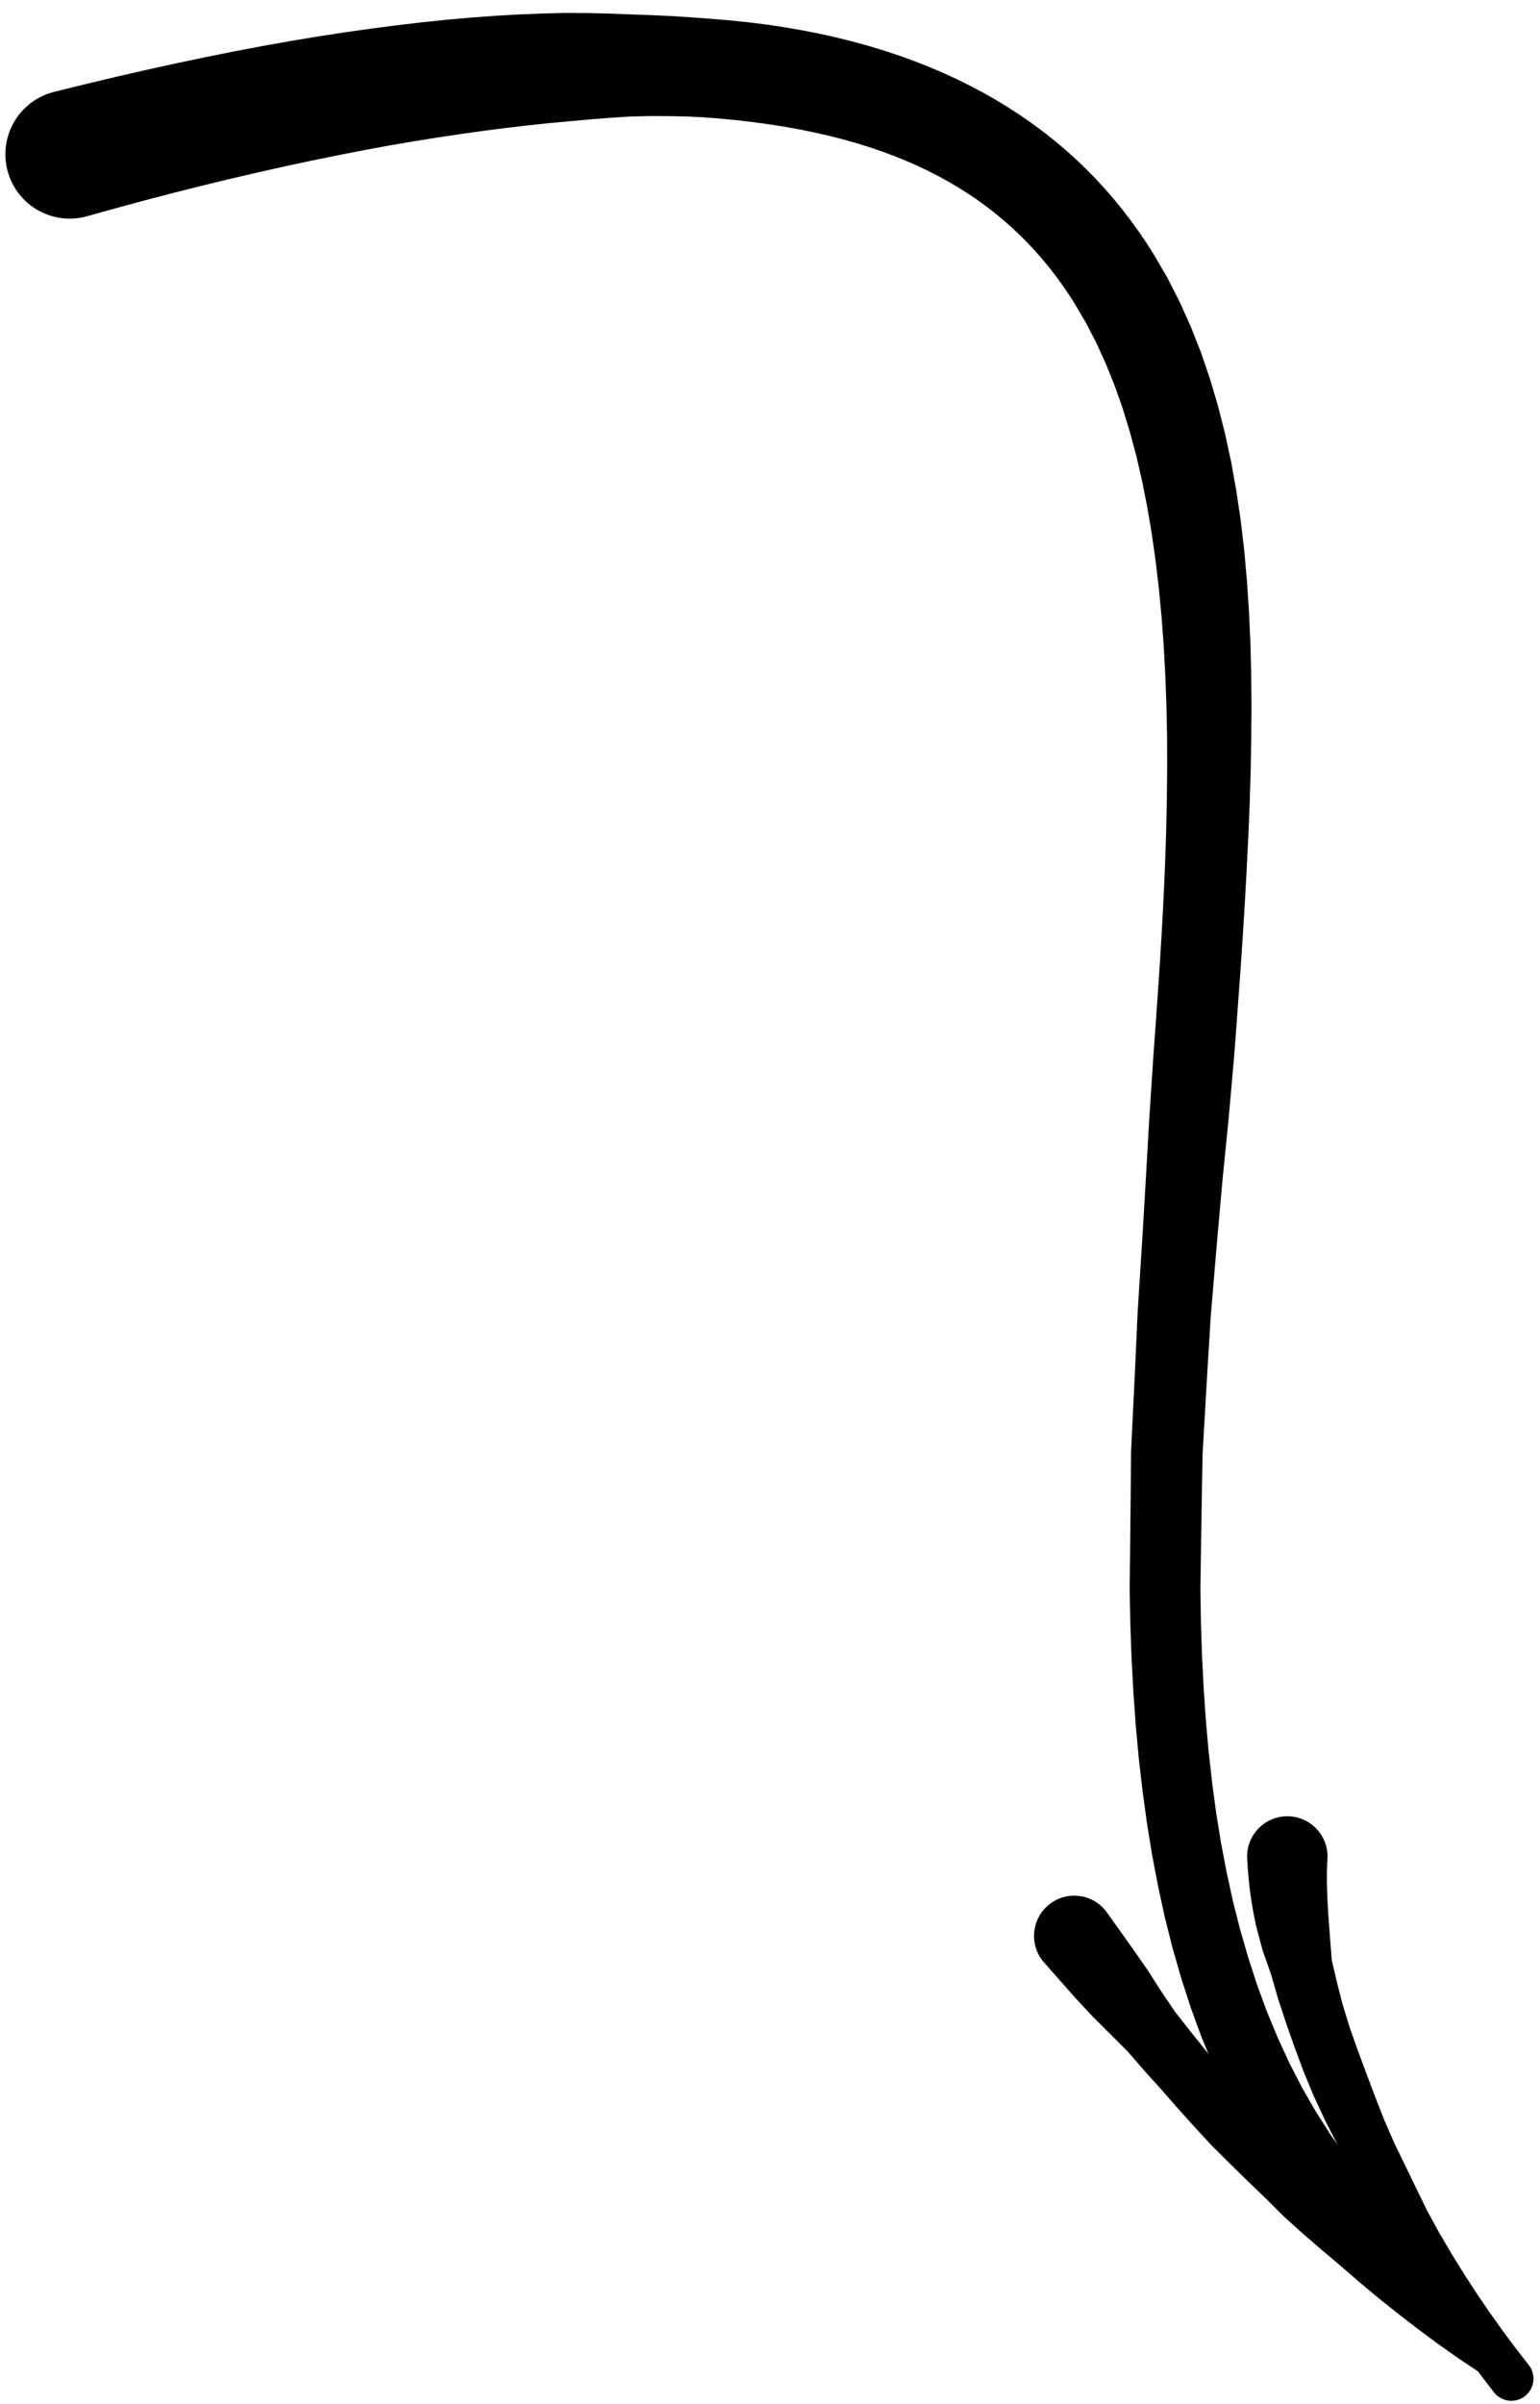 <?xml version="1.0" encoding="UTF-8"?>
<svg width="100px" height="156px" viewBox="0 0 100 156" version="1.1" xmlns="http://www.w3.org/2000/svg" xmlns:xlink="http://www.w3.org/1999/xlink">
    <title>242</title>
    <g id="Page-1" stroke="none" stroke-width="1" fill="none" fill-rule="evenodd">
        <g id="242" transform="translate(0.35, 0.841)" fill="currentColor">
            <path d="M5.237,13.209 L6.235,12.931 L7.216,12.658 L8.178,12.398 L9.135,12.14 L11.03,11.646 L12.887,11.179 L14.705,10.739 L16.49,10.326 L18.241,9.934 L19.955,9.568 L21.636,9.226 L23.284,8.903 L24.896,8.607 L26.476,8.336 L28.026,8.088 L29.539,7.861 L31.02,7.653 L32.472,7.467 L33.888,7.3 L35.275,7.153 L36.633,7.029 L37.956,6.907 L39.251,6.805 L40.519,6.724 L41.755,6.693 L42.962,6.694 L44.142,6.715 L45.288,6.768 L46.406,6.855 L47.496,6.96 L48.553,7.085 L49.585,7.225 L50.589,7.382 L51.562,7.557 L52.51,7.751 L53.433,7.959 L54.325,8.185 L55.193,8.429 L56.038,8.688 L56.852,8.964 L57.645,9.257 L58.414,9.565 L59.156,9.887 L59.877,10.228 L60.576,10.584 L61.248,10.953 L61.901,11.339 L62.535,11.739 L63.143,12.152 L63.733,12.584 L64.305,13.028 L64.854,13.485 L65.387,13.959 L65.904,14.445 L66.399,14.944 L66.88,15.46 L67.345,15.989 L67.791,16.53 L68.223,17.089 L68.64,17.661 L69.04,18.245 L69.405,18.814 L70.158,20.093 L70.831,21.389 L71.45,22.75 L72.022,24.164 L72.541,25.629 L73.009,27.155 L73.434,28.731 L73.808,30.356 L74.141,32.035 L74.435,33.759 L74.686,35.526 L74.9,37.342 L75.078,39.198 L75.217,41.092 L75.321,43.034 L75.357,44.011 L75.394,44.996 L75.415,45.995 L75.435,46.997 L75.437,48.014 L75.439,49.033 L75.429,50.065 L75.419,51.096 L75.395,52.141 L75.372,53.187 L75.338,54.244 L75.302,55.304 L75.254,56.373 L75.206,57.442 L75.149,58.522 L75.091,59.602 L75.025,60.691 L74.958,61.78 L74.884,62.879 L74.807,63.986 L74.731,65.093 L74.655,66.192 L74.571,67.303 L74.497,68.422 L74.423,69.542 L74.349,70.66 L74.277,71.786 L74.212,72.914 L74.148,74.043 L74.083,75.177 L74.017,76.316 L73.95,77.448 L73.882,78.581 L73.815,79.713 L73.743,80.845 L73.671,81.977 L73.599,83.109 L73.524,84.266 L73.472,85.417 L73.421,86.544 L73.371,87.672 L73.317,88.799 L73.262,89.925 L73.207,91.052 L73.153,92.179 L73.096,93.352 L73.085,94.506 L73.076,95.613 L73.066,96.719 L73.054,97.826 L73.042,98.933 L73.031,100.04 L73.018,101.146 L73.005,102.288 L73.027,103.414 L73.048,104.522 L73.087,105.621 L73.126,106.721 L73.184,107.811 L73.243,108.901 L73.319,109.981 L73.396,111.065 L73.494,112.137 L73.592,113.21 L73.714,114.271 L73.835,115.331 L73.978,116.379 L74.122,117.431 L74.29,118.469 L74.458,119.509 L74.654,120.533 L74.849,121.557 L75.068,122.565 L75.292,123.591 L75.791,125.575 L76.355,127.534 L76.98,129.464 L77.675,131.36 L78.44,133.215 L79.275,135.033 L80.189,136.813 L81.181,138.543 L82.25,140.231 L83.407,141.872 L84.633,143.434 L85.302,144.228 L85.979,144.989 L86.677,145.733 L87.397,146.463 L88.142,147.181 L88.888,147.862 C89.824,148.715 91.276,148.647 92.129,147.71 C92.982,146.774 92.914,145.323 91.978,144.469 L91.276,143.831 L90.618,143.2 L89.979,142.554 L89.359,141.895 L88.762,141.226 L88.199,140.562 L87.076,139.137 L86.049,137.685 L85.093,136.18 L84.2,134.63 L83.378,133.036 L82.621,131.391 L81.921,129.704 L81.285,127.976 L80.707,126.201 L80.182,124.388 L79.711,122.526 L79.507,121.595 L79.299,120.647 L79.116,119.684 L78.933,118.722 L78.775,117.744 L78.617,116.765 L78.484,115.77 L78.351,114.772 L78.239,113.761 L78.126,112.751 L78.036,111.728 L77.945,110.703 L77.875,109.666 L77.805,108.626 L77.753,107.575 L77.7,106.525 L77.666,105.465 L77.631,104.403 L77.614,103.332 L77.597,102.278 L77.613,101.207 L77.63,100.1 L77.647,98.994 L77.665,97.887 L77.682,96.78 L77.701,95.674 L77.721,94.567 L77.739,93.507 L77.803,92.427 L77.868,91.3 L77.933,90.174 L77.998,89.048 L78.064,87.921 L78.134,86.795 L78.203,85.669 L78.27,84.567 L78.363,83.461 L78.458,82.331 L78.553,81.201 L78.649,80.07 L78.748,78.94 L78.848,77.81 L78.948,76.68 L79.049,75.556 L79.162,74.438 L79.274,73.313 L79.387,72.188 L79.493,71.061 L79.592,69.941 L79.69,68.823 L79.788,67.705 L79.877,66.578 L79.958,65.463 L80.038,64.356 L80.119,63.249 L80.201,62.133 L80.275,61.028 L80.349,59.922 L80.416,58.825 L80.485,57.726 L80.545,56.637 L80.605,55.547 L80.658,54.466 L80.713,53.382 L80.757,52.31 L80.8,51.235 L80.832,50.172 L80.863,49.109 L80.882,48.057 L80.9,47.002 L80.907,45.959 L80.914,44.915 L80.905,43.884 L80.895,42.846 L80.843,40.815 L80.751,38.8 L80.617,36.816 L80.442,34.858 L80.215,32.927 L79.934,31.032 L79.602,29.168 L79.207,27.335 L78.751,25.545 L78.235,23.789 L77.649,22.069 L76.991,20.398 L76.263,18.77 L75.453,17.184 L74.583,15.691 L74.088,14.914 L73.59,14.18 L73.072,13.465 L72.535,12.763 L71.972,12.073 L71.39,11.403 L70.787,10.749 L70.158,10.108 L69.508,9.488 L68.838,8.884 L68.14,8.296 L67.423,7.731 L66.684,7.183 L65.918,6.65 L65.134,6.139 L64.327,5.647 L63.494,5.173 L62.64,4.722 L61.765,4.289 L60.862,3.875 L59.939,3.484 L58.994,3.113 L58.021,2.762 L57.027,2.435 L56.011,2.127 L54.966,1.841 L53.901,1.577 L52.811,1.337 L51.693,1.117 L50.553,0.922 L49.389,0.747 L48.196,0.6 L46.979,0.476 L45.739,0.373 L44.469,0.279 L43.175,0.198 L41.856,0.138 L40.505,0.09 L39.126,0.037 L37.72,0.005 L36.281,0 L34.814,0.038 L33.32,0.098 L31.792,0.185 L30.236,0.301 L28.652,0.439 L27.034,0.607 L25.387,0.803 L23.71,1.021 L21.999,1.264 L20.256,1.532 L18.484,1.827 L16.677,2.149 L14.838,2.498 L12.968,2.873 L11.062,3.274 L9.123,3.701 L7.158,4.151 L6.148,4.392 L5.144,4.631 L4.121,4.884 L3.116,5.132 C0.885,5.718 -0.448,8.001 0.138,10.231 C0.724,12.462 3.007,13.795 5.237,13.209 Z" id="Fill-22"></path>
            <path d="M80.63,119.654 L80.671,120.376 L80.736,121.141 L80.823,121.906 L80.934,122.674 L81.074,123.445 L81.24,124.24 L81.647,125.751 L82.188,127.28 L82.636,128.844 L83.151,130.407 L83.703,131.981 L84.289,133.558 L84.935,135.124 L85.655,136.671 L86.43,138.194 L87.215,139.71 L88,141.224 L88.846,142.693 L89.733,144.124 L90.601,145.544 L91.468,146.936 L92.334,148.298 L93.209,149.617 L94.078,150.892 L94.945,152.12 L95.809,153.294 L96.655,154.394 C97.14,155.021 98.042,155.136 98.669,154.651 C99.296,154.166 99.411,153.264 98.926,152.637 L98.092,151.566 L97.256,150.445 L96.414,149.265 L95.571,148.035 L94.739,146.753 L93.915,145.426 L93.11,144.058 L92.339,142.648 L91.625,141.187 L90.914,139.718 L90.198,138.249 L89.545,136.749 L88.949,135.232 L88.378,133.722 L87.822,132.224 L87.295,130.736 L86.839,129.256 L86.461,127.783 L86.126,126.336 L86.014,124.889 L85.909,123.472 L85.868,122.819 L85.838,122.158 L85.819,121.509 L85.812,120.873 L85.824,120.255 L85.854,119.612 C85.842,118.169 84.663,117.009 83.221,117.021 C81.778,117.032 80.618,118.212 80.63,119.654 Z" id="Fill-117"></path>
            <path d="M67.361,126.409 L68.415,127.607 L69.479,128.809 L70.579,129.993 L71.731,131.139 L72.883,132.291 L73.945,133.518 L75.037,134.723 L76.11,135.95 L77.202,137.163 L78.311,138.365 L79.471,139.518 L80.639,140.664 L81.817,141.795 L82.976,142.951 L84.188,144.049 L85.429,145.119 L86.677,146.173 L87.905,147.237 L89.164,148.286 L90.441,149.305 L91.735,150.302 L93.048,151.276 L94.388,152.219 L95.738,153.118 C96.399,153.556 97.29,153.375 97.728,152.714 C98.165,152.053 97.984,151.162 97.323,150.724 L95.999,149.853 L94.713,148.958 L93.447,148.031 L92.203,147.071 L90.986,146.077 L89.793,145.059 L88.624,143.987 L87.475,142.905 L86.395,141.748 L85.285,140.62 L84.191,139.473 L83.116,138.302 L82.088,137.085 L81.052,135.877 L80.021,134.665 L78.973,133.463 L77.957,132.236 L76.959,130.988 L75.971,129.736 L75.072,128.409 L74.212,127.062 L73.299,125.751 L72.382,124.457 L71.453,123.16 C70.556,122.03 68.913,121.841 67.783,122.739 C66.653,123.636 66.464,125.279 67.361,126.409 Z" id="Fill-118"></path>
        </g>
    </g>
</svg>
